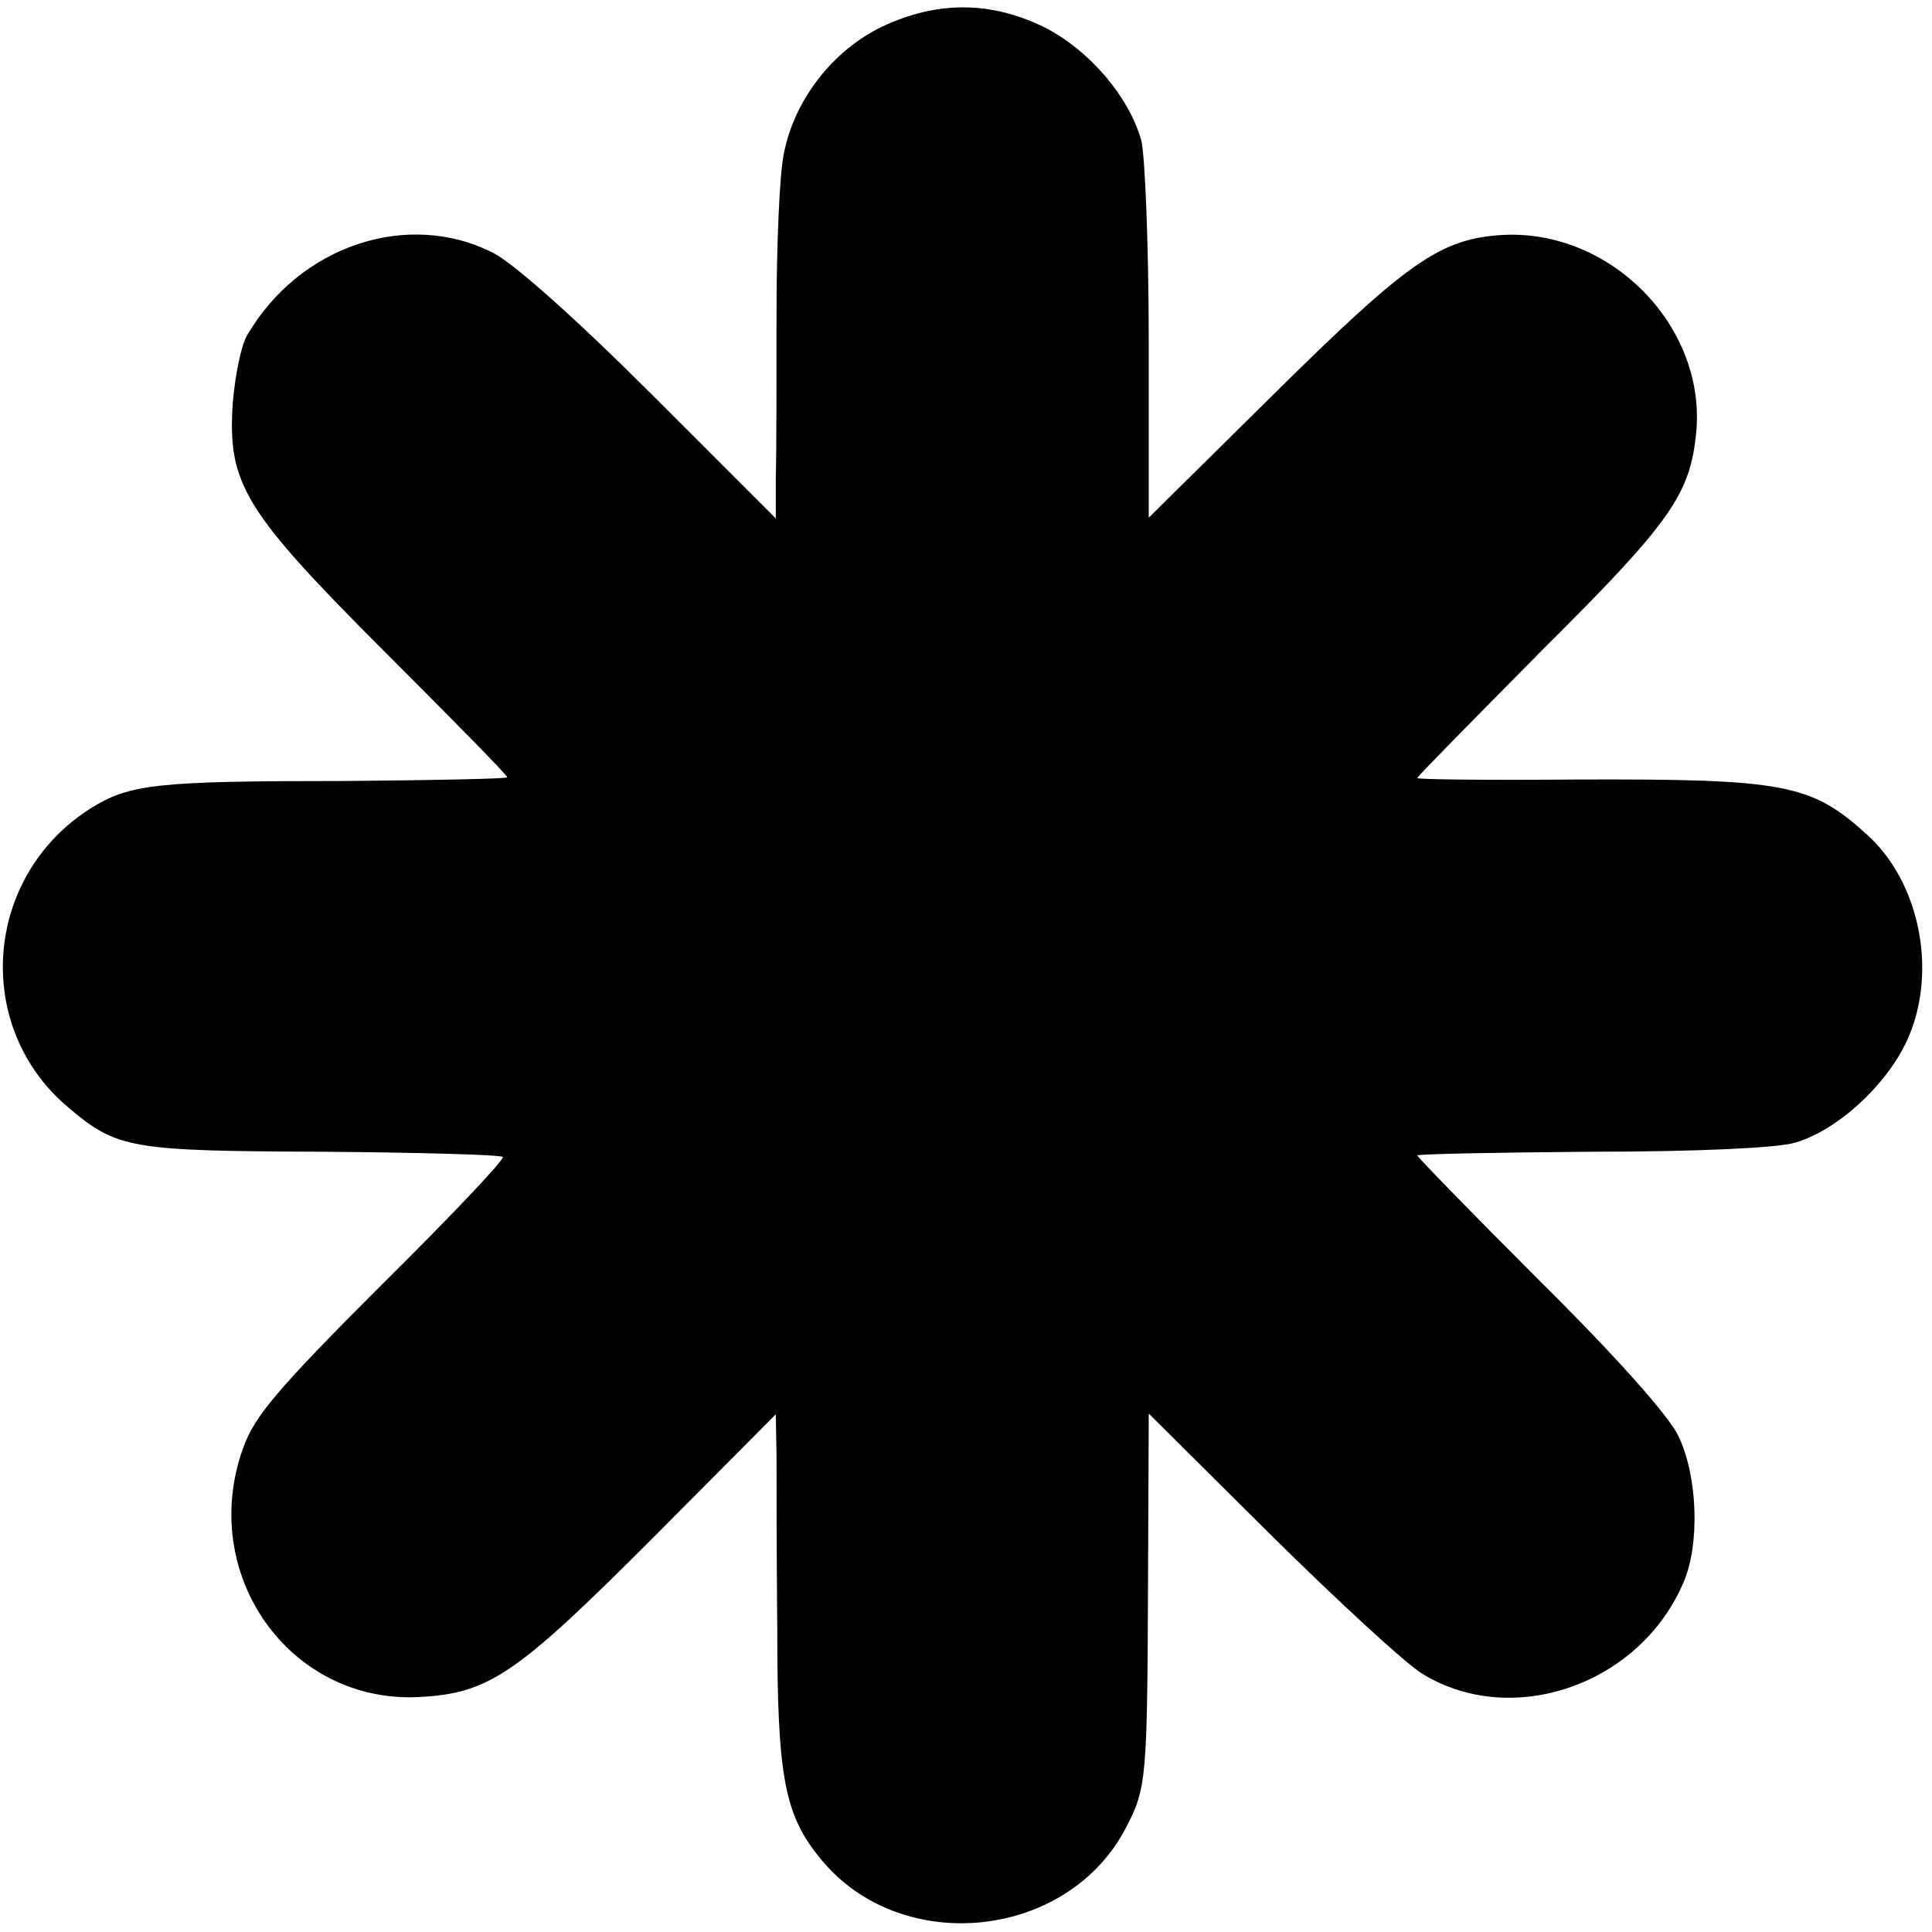 <?xml version="1.0" standalone="no"?>
<!DOCTYPE svg PUBLIC "-//W3C//DTD SVG 20010904//EN"
 "http://www.w3.org/TR/2001/REC-SVG-20010904/DTD/svg10.dtd">
<svg version="1.0" xmlns="http://www.w3.org/2000/svg"
 width="259pt" height="259pt" viewBox="0 0 259 259"
 preserveAspectRatio="xMidYMid meet">
<g transform="translate(0,259) scale(0.1,-0.1)"
fill="#000000" stroke="none">
<path d="M1182 2554 c-66 -32 -117 -98 -131 -169 -6 -27 -10 -124 -10 -215 0
-91 0 -190 -1 -220 l0 -55 -165 165 c-101 101 -183 174 -212 190 -115 60 -262
11 -332 -110 -8 -14 -16 -54 -19 -91 -7 -108 15 -144 206 -335 89 -89 162
-163 162 -166 0 -2 -98 -4 -217 -5 -255 0 -289 -4 -342 -37 -143 -91 -158
-293 -29 -401 65 -55 83 -58 340 -59 130 -1 239 -4 242 -7 3 -3 -70 -80 -163
-172 -140 -140 -170 -176 -185 -218 -61 -169 62 -343 236 -334 94 5 130 30
312 212 l166 167 1 -55 c0 -29 0 -135 1 -234 0 -199 10 -249 59 -308 108 -131
332 -107 409 44 27 51 28 68 29 324 l1 230 163 -162 c89 -88 181 -173 204
-187 121 -74 292 -14 350 123 22 51 19 142 -7 196 -13 27 -82 105 -186 208
-90 90 -164 166 -164 168 0 2 105 4 233 5 141 0 248 5 273 12 56 16 122 76
150 136 42 90 19 212 -53 277 -75 68 -109 75 -390 74 -117 -1 -213 0 -213 2 0
2 75 78 166 170 174 173 200 210 208 294 13 142 -115 272 -260 264 -83 -5
-127 -36 -306 -213 l-168 -166 0 234 c0 131 -5 251 -10 272 -17 59 -69 120
-129 151 -73 36 -145 36 -219 1z"/>
</g>
</svg>
